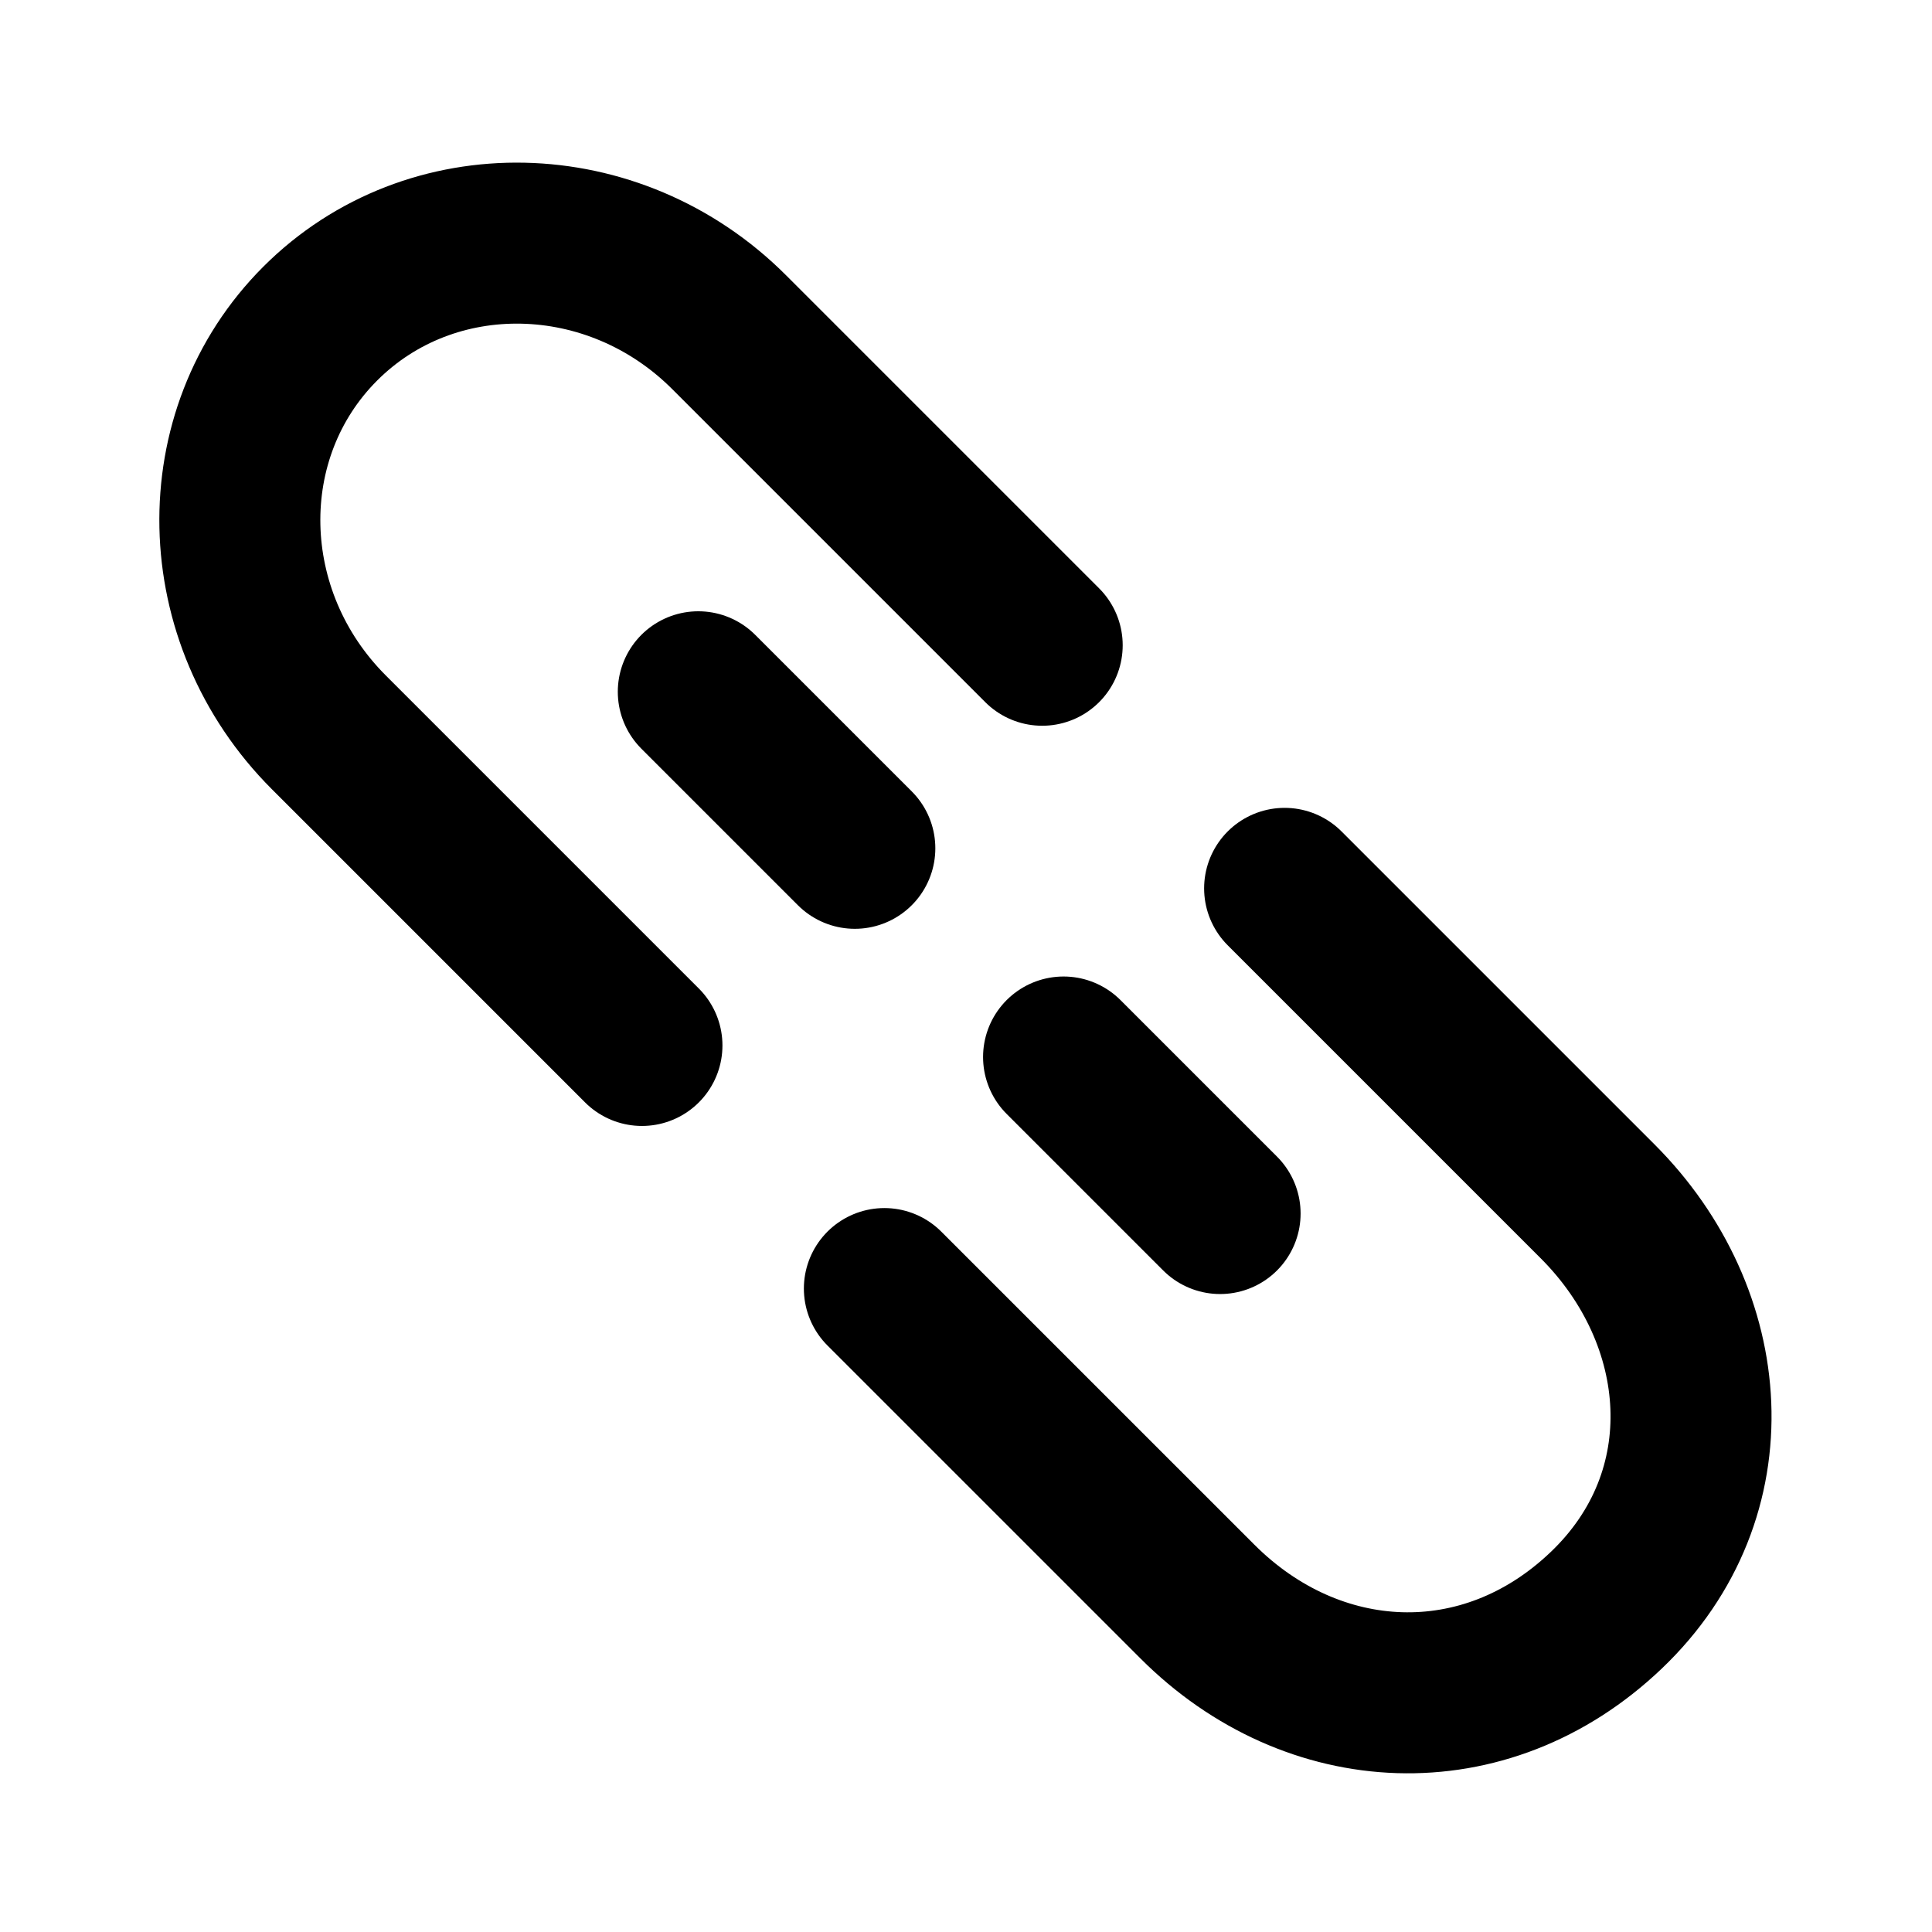 <svg width="48" height="48" viewBox="0 0 48 48" fill="none" xmlns="http://www.w3.org/2000/svg">
<path d="M25.893 16.031L18.114 8.252C15.251 5.389 10.703 5.293 7.957 8.039C5.211 10.785 5.307 15.332 8.171 18.196L15.949 25.974" stroke="black" stroke-width="4" stroke-linecap="round" stroke-linejoin="round"/>
<path d="M31.916 22.071L39.694 29.849C42.558 32.713 42.929 37.123 39.908 40.006C36.887 42.889 32.614 42.656 29.751 39.792L21.972 32.014" stroke="black" stroke-width="4" stroke-linecap="round" stroke-linejoin="round"/>
<path d="M21.238 21.076L17.349 17.187" stroke="black" stroke-width="4" stroke-linecap="round" stroke-linejoin="round"/>
<path d="M30.313 30.15L26.424 26.261" stroke="black" stroke-width="4" stroke-linecap="round" stroke-linejoin="round"/>
</svg>
